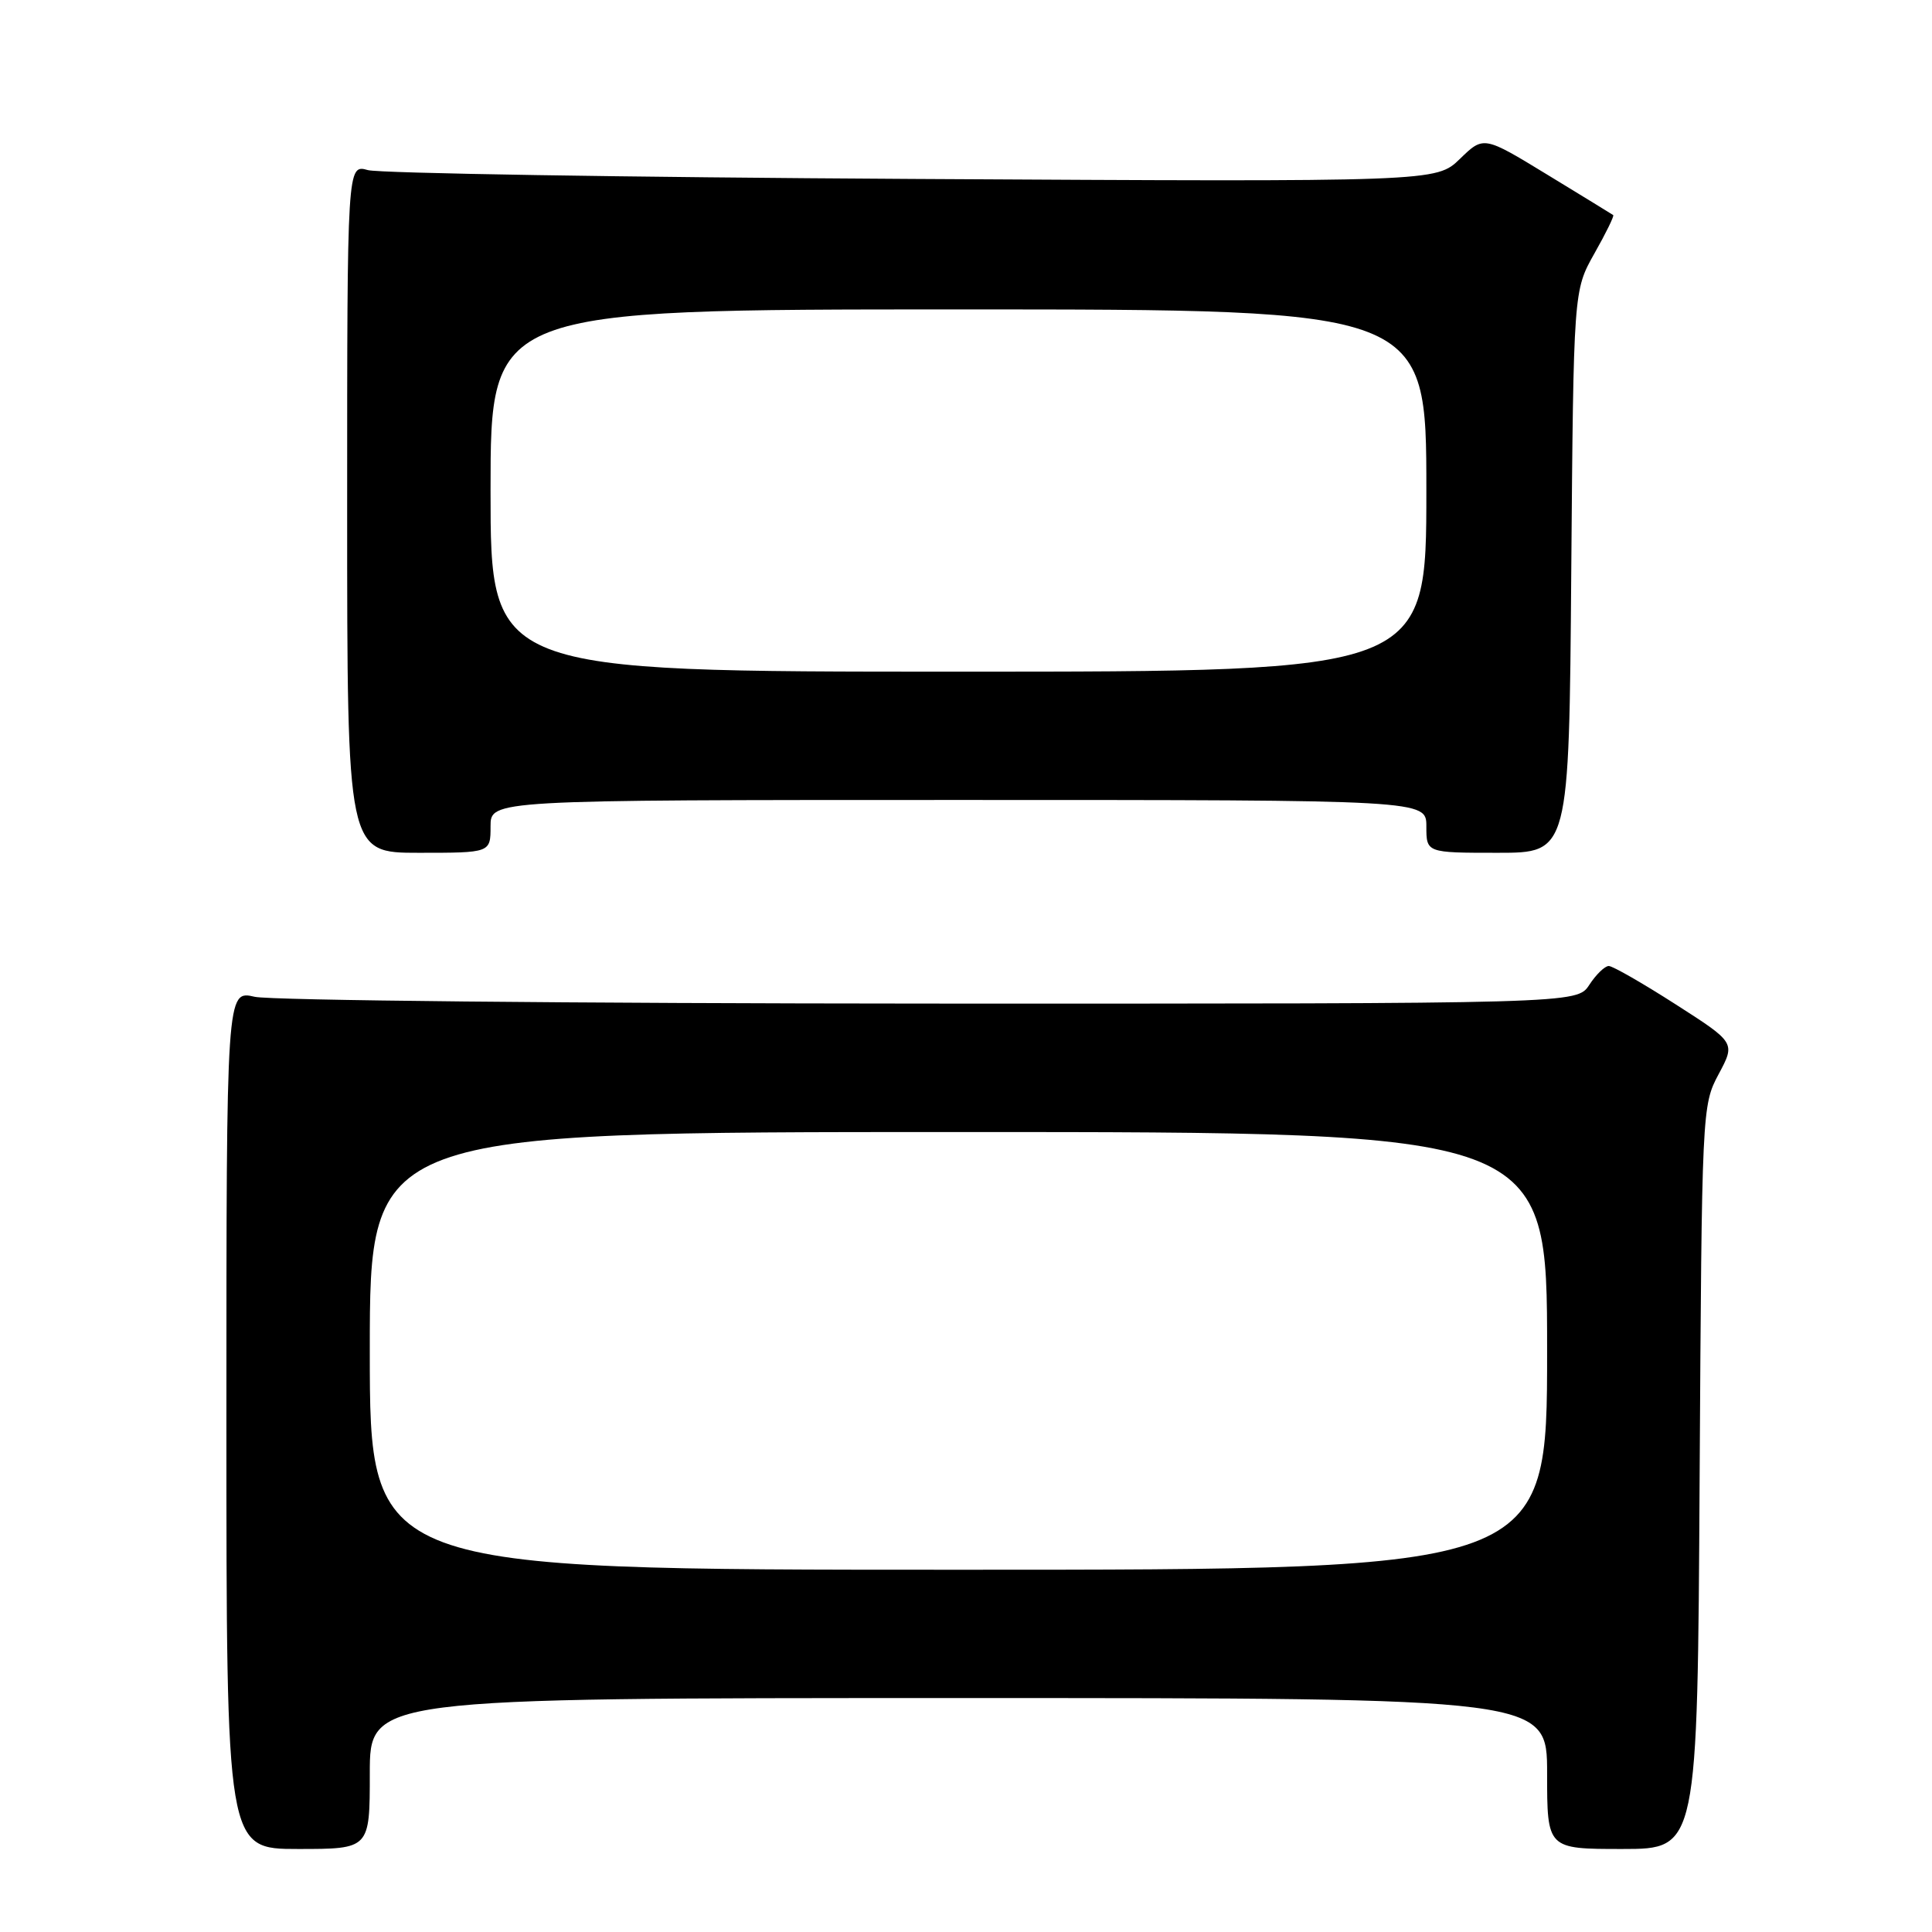 <?xml version="1.0" encoding="UTF-8" standalone="no"?>
<!DOCTYPE svg PUBLIC "-//W3C//DTD SVG 1.1//EN" "http://www.w3.org/Graphics/SVG/1.1/DTD/svg11.dtd" >
<svg xmlns="http://www.w3.org/2000/svg" xmlns:xlink="http://www.w3.org/1999/xlink" version="1.1" viewBox="0 0 256 256">
 <g >
 <path fill="currentColor"
d=" M 49.00 235.00 C 49.00 225.00 49.00 225.00 127.00 225.00 C 205.00 225.00 205.00 225.00 205.00 235.00 C 205.00 245.00 205.00 245.00 214.96 245.00 C 224.93 245.00 224.93 245.00 225.21 195.75 C 225.50 147.00 225.52 146.46 227.73 142.33 C 229.96 138.16 229.96 138.16 222.03 133.08 C 217.68 130.29 213.69 128.00 213.17 128.00 C 212.65 128.00 211.49 129.12 210.59 130.50 C 208.95 133.00 208.95 133.00 123.23 132.98 C 76.08 132.96 35.81 132.56 33.75 132.08 C 30.00 131.21 30.00 131.21 30.00 188.11 C 30.00 245.00 30.00 245.00 39.50 245.00 C 49.00 245.00 49.00 245.00 49.00 235.00 Z  M 65.00 109.50 C 65.00 106.00 65.00 106.00 127.00 106.00 C 189.00 106.00 189.00 106.00 189.00 109.50 C 189.00 113.00 189.00 113.00 198.45 113.00 C 207.91 113.00 207.91 113.00 208.20 75.75 C 208.50 38.50 208.50 38.50 211.26 33.60 C 212.79 30.90 213.91 28.61 213.76 28.50 C 213.62 28.40 209.70 25.99 205.05 23.16 C 196.59 18.00 196.59 18.00 193.45 21.05 C 190.30 24.10 190.30 24.10 120.90 23.71 C 82.73 23.49 50.26 22.96 48.75 22.54 C 46.00 21.77 46.00 21.77 46.00 67.38 C 46.00 113.00 46.00 113.00 55.50 113.00 C 65.00 113.00 65.00 113.00 65.00 109.50 Z  M 49.00 179.00 C 49.00 150.00 49.00 150.00 127.00 150.00 C 205.00 150.00 205.00 150.00 205.00 179.00 C 205.00 208.00 205.00 208.00 127.00 208.00 C 49.00 208.00 49.00 208.00 49.00 179.00 Z  M 65.00 65.00 C 65.00 41.00 65.00 41.00 127.00 41.00 C 189.00 41.00 189.00 41.00 189.00 65.00 C 189.00 89.00 189.00 89.00 127.00 89.00 C 65.00 89.00 65.00 89.00 65.00 65.00 Z "/>
</g>
</svg>